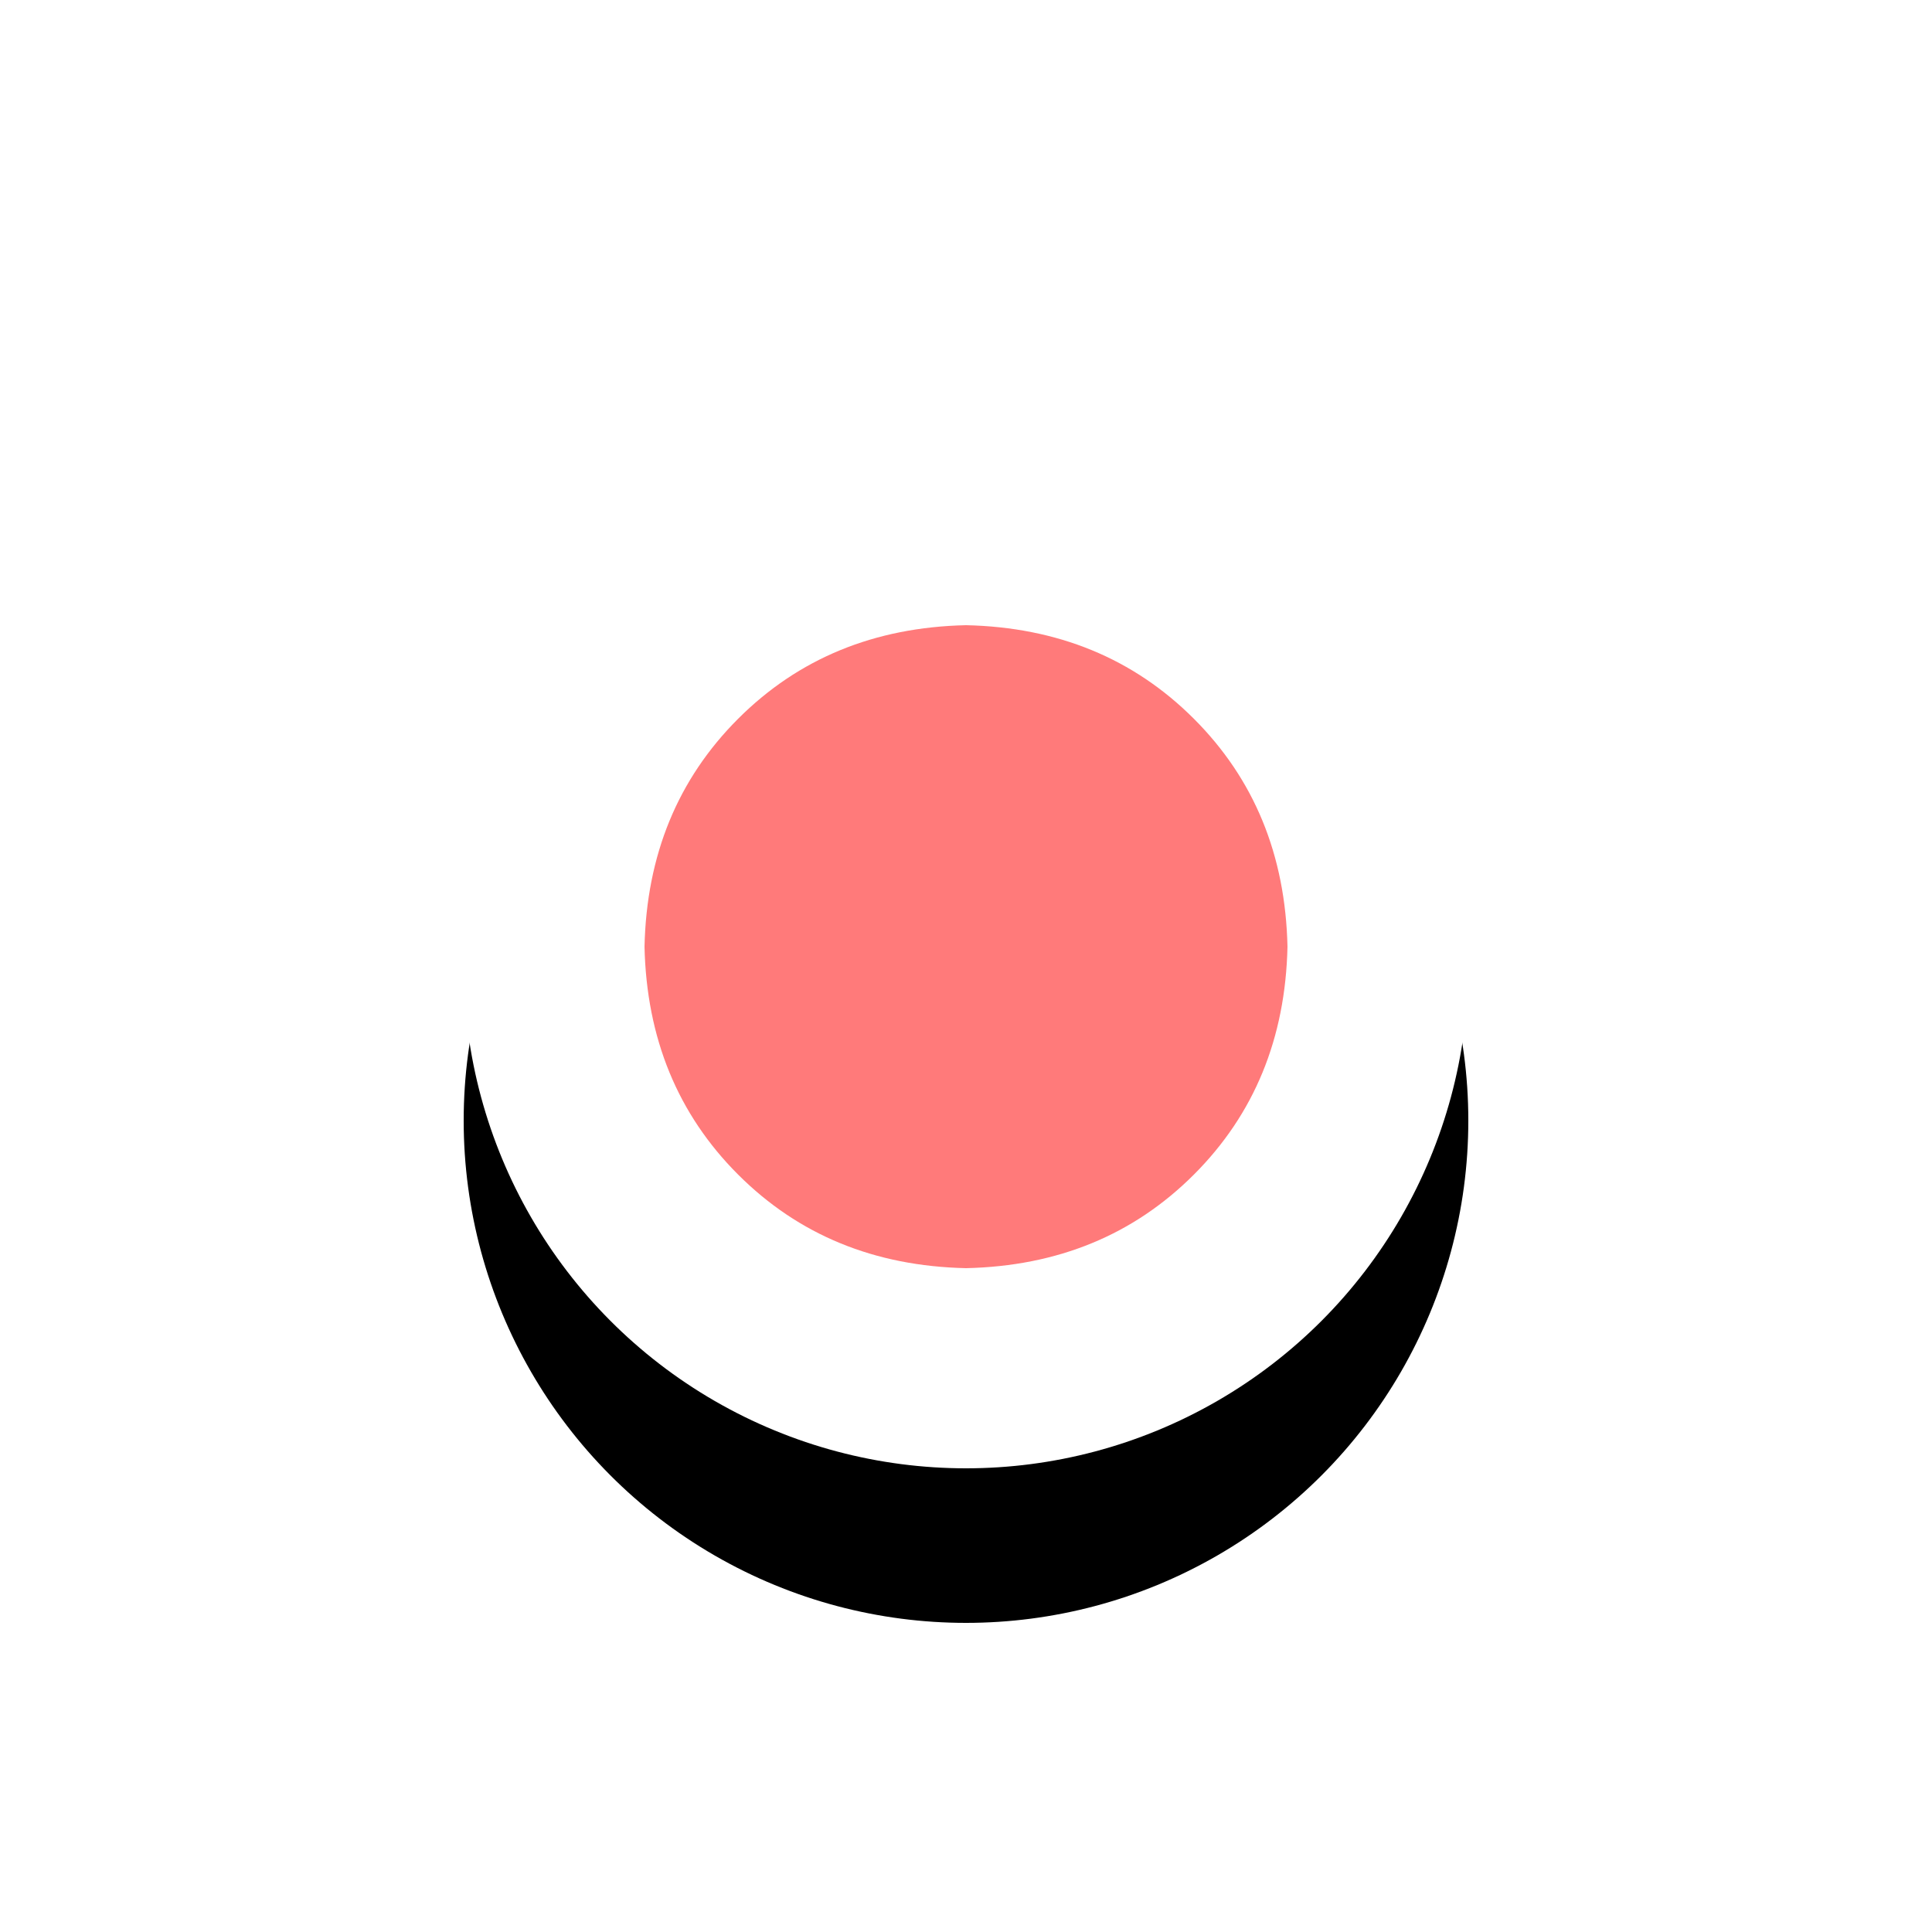 <?xml version="1.0" encoding="UTF-8"?>
<svg width="25px" height="25px" viewBox="0 0 25 25" version="1.1" xmlns="http://www.w3.org/2000/svg" xmlns:xlink="http://www.w3.org/1999/xlink">
    <!-- Generator: Sketch 48.2 (47327) - http://www.bohemiancoding.com/sketch -->
    <title>Icon_DropoffWShadow</title>
    <desc>Created with Sketch.</desc>
    <defs>
        <circle id="path-1" cx="12.5" cy="12.5" r="6.5"></circle>
        <filter x="-53.8%" y="-38.5%" width="207.7%" height="207.7%" filterUnits="objectBoundingBox" id="filter-2">
            <feOffset dx="0" dy="2" in="SourceAlpha" result="shadowOffsetOuter1"></feOffset>
            <feGaussianBlur stdDeviation="2" in="shadowOffsetOuter1" result="shadowBlurOuter1"></feGaussianBlur>
            <feColorMatrix values="0 0 0 0 0   0 0 0 0 0   0 0 0 0 0  0 0 0 0.5 0" type="matrix" in="shadowBlurOuter1"></feColorMatrix>
        </filter>
    </defs>
    <g id="Symbols" stroke="none" stroke-width="1" fill="none" fill-rule="evenodd">
        <g id="Icon_DropoffWShadow">
            <g id="Oval">
                <use fill="black" fill-opacity="1" filter="url(#filter-2)" xlink:href="#path-1"></use>
                <use fill="#FFFFFF" fill-rule="evenodd" xlink:href="#path-1"></use>
            </g>
            <g id="icon_drop_off" transform="translate(5, 5)" fill="#FF7A7A">
                <path d="M7.5,3.09 C8.685,3.116 9.668,3.52 10.449,4.301 C11.23,5.082 11.634,6.065 11.66,7.25 C11.634,8.435 11.23,9.418 10.449,10.199 C9.668,10.98 8.685,11.384 7.5,11.41 C6.315,11.384 5.332,10.98 4.551,10.199 C3.77,9.418 3.366,8.435 3.34,7.25 C3.366,6.065 3.77,5.082 4.551,4.301 C5.332,3.52 6.315,3.116 7.5,3.09 Z" id=""></path>
            </g>
        </g>
    </g>
</svg>